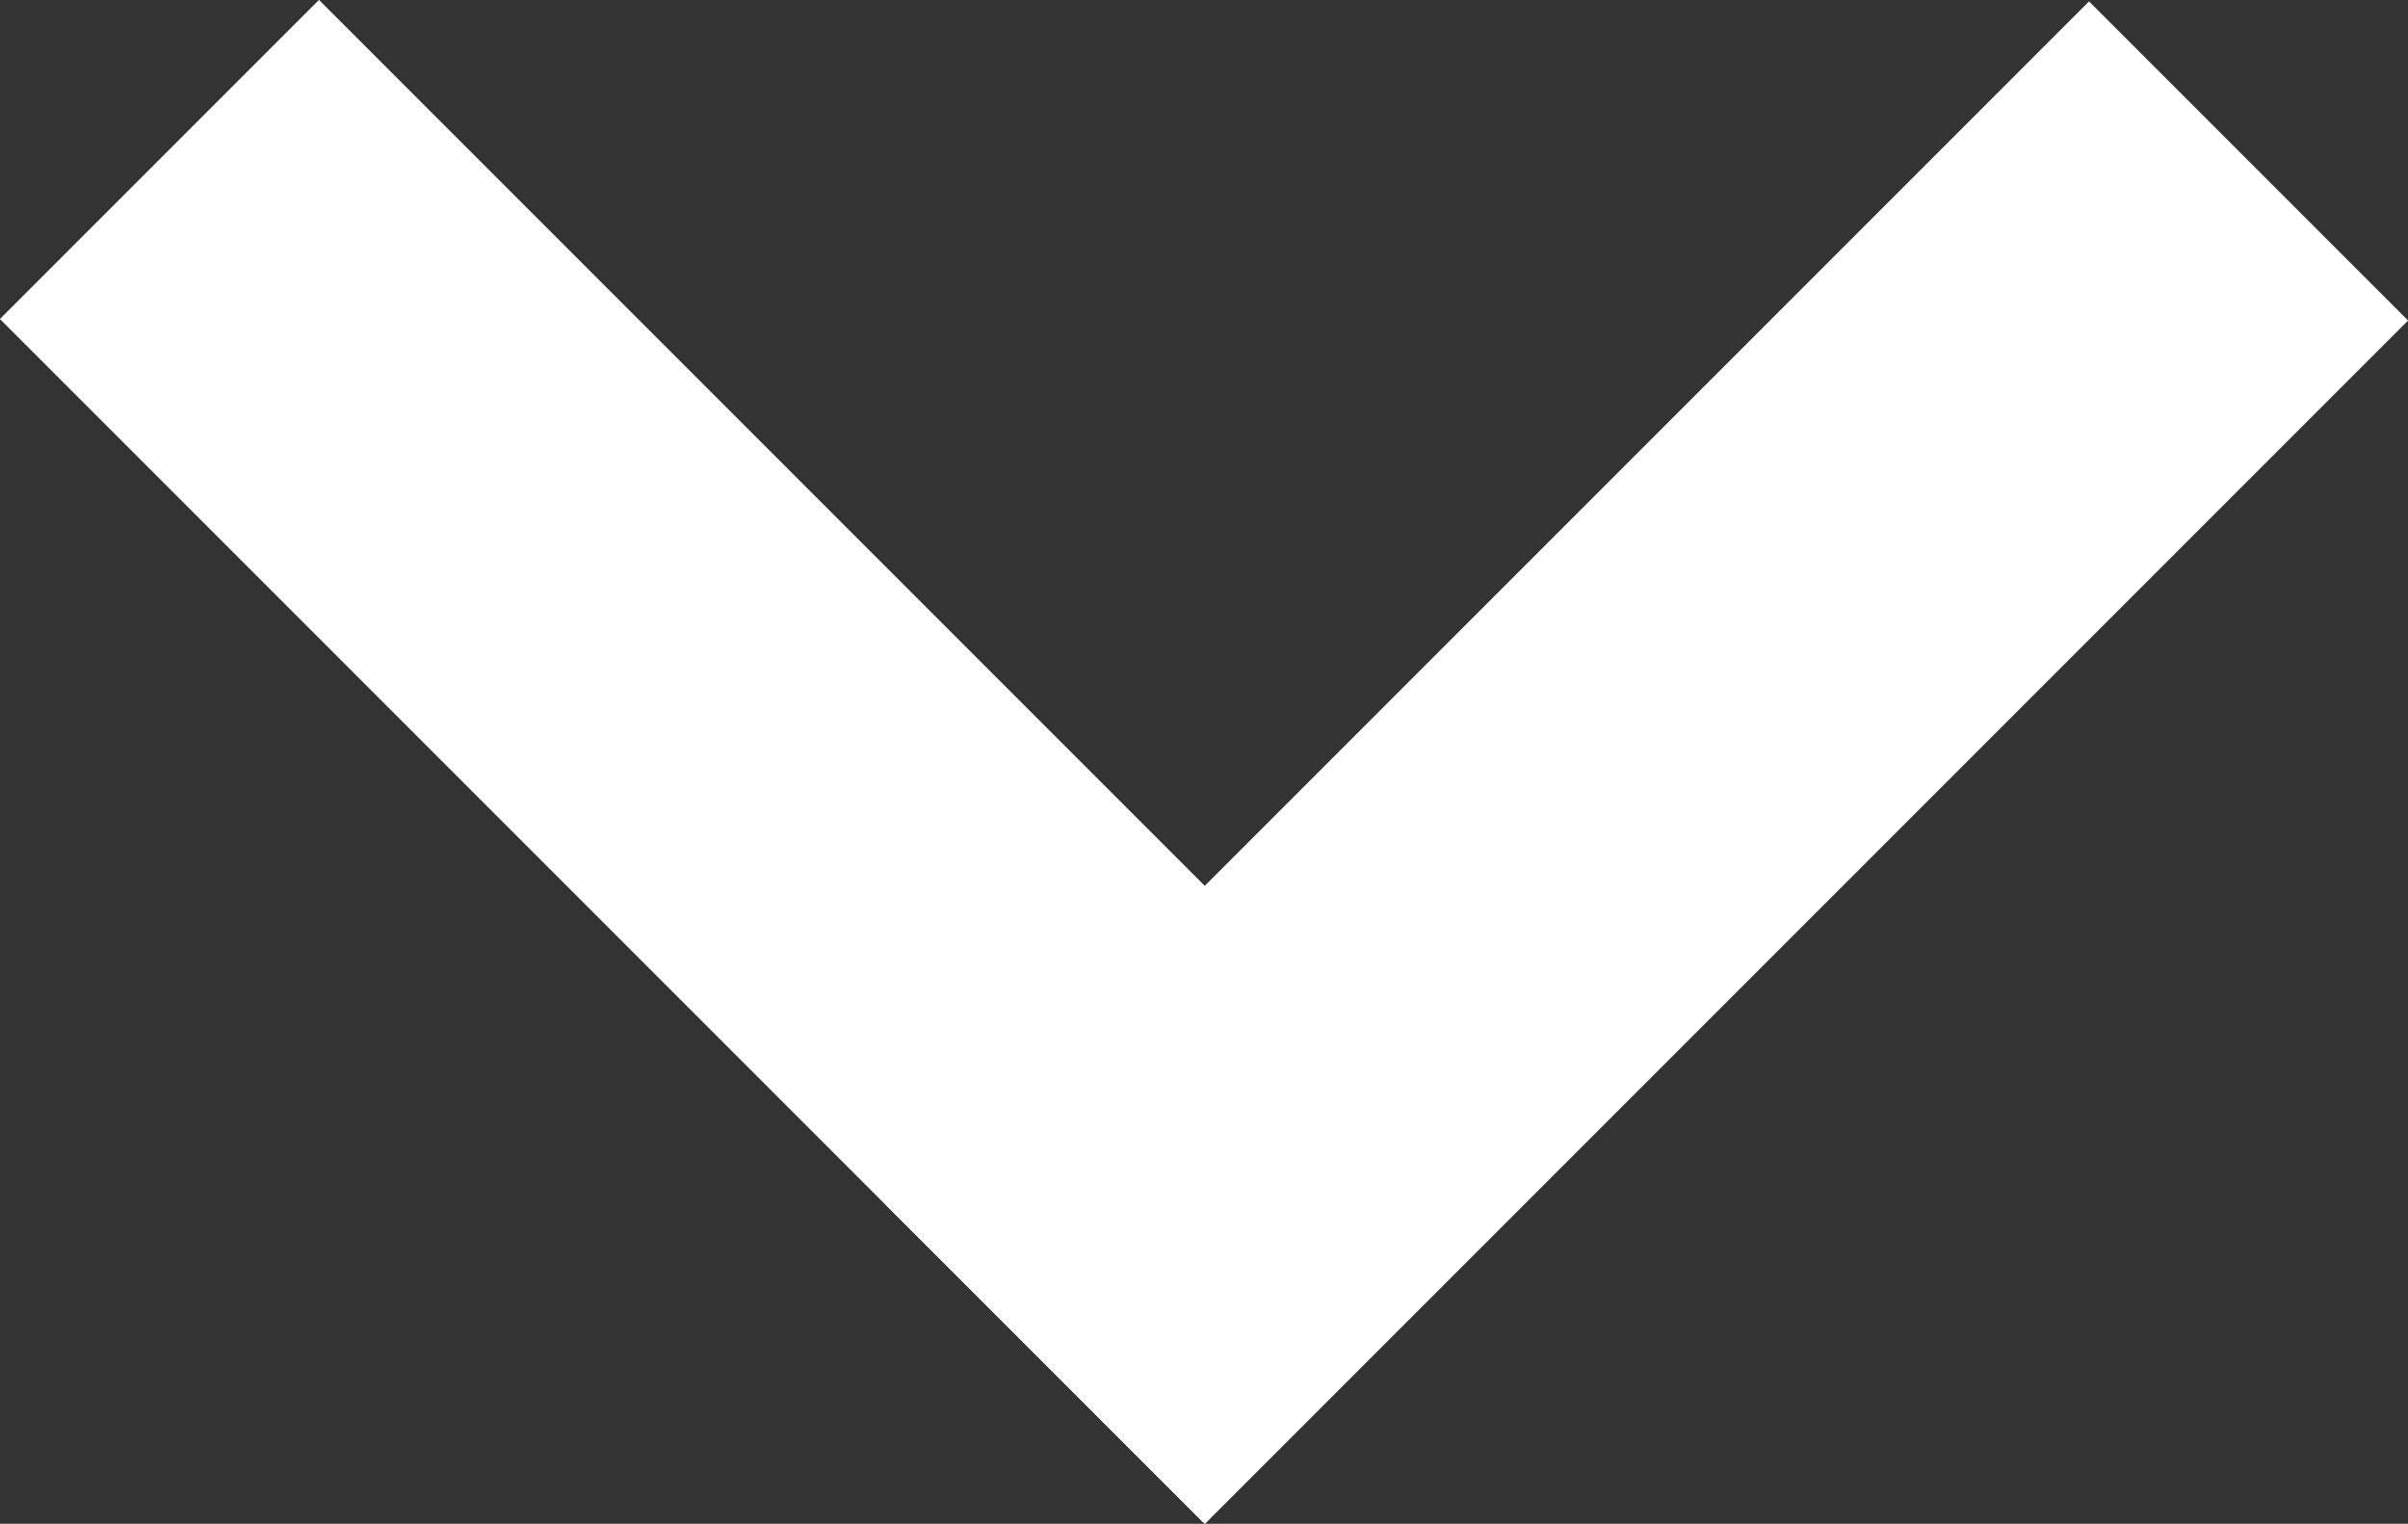 <svg xmlns="http://www.w3.org/2000/svg" viewBox="0 0 16.01 10.13"><rect x="0" y="0" width="16.01" height="10.13" fill="#333333" stroke="none"/><defs><style>.cls-1{fill:none;stroke:#fff;stroke-miterlimit:10;stroke-width:3px;}</style></defs><g id="Layer_2" data-name="Layer 2"><g id="Layer_1-2" data-name="Layer 1"><line class="cls-1" x1="1.06" y1="1.06" x2="9.06" y2="9.06"/><line class="cls-1" x1="14.95" y1="1.07" x2="6.95" y2="9.07"/></g></g></svg>